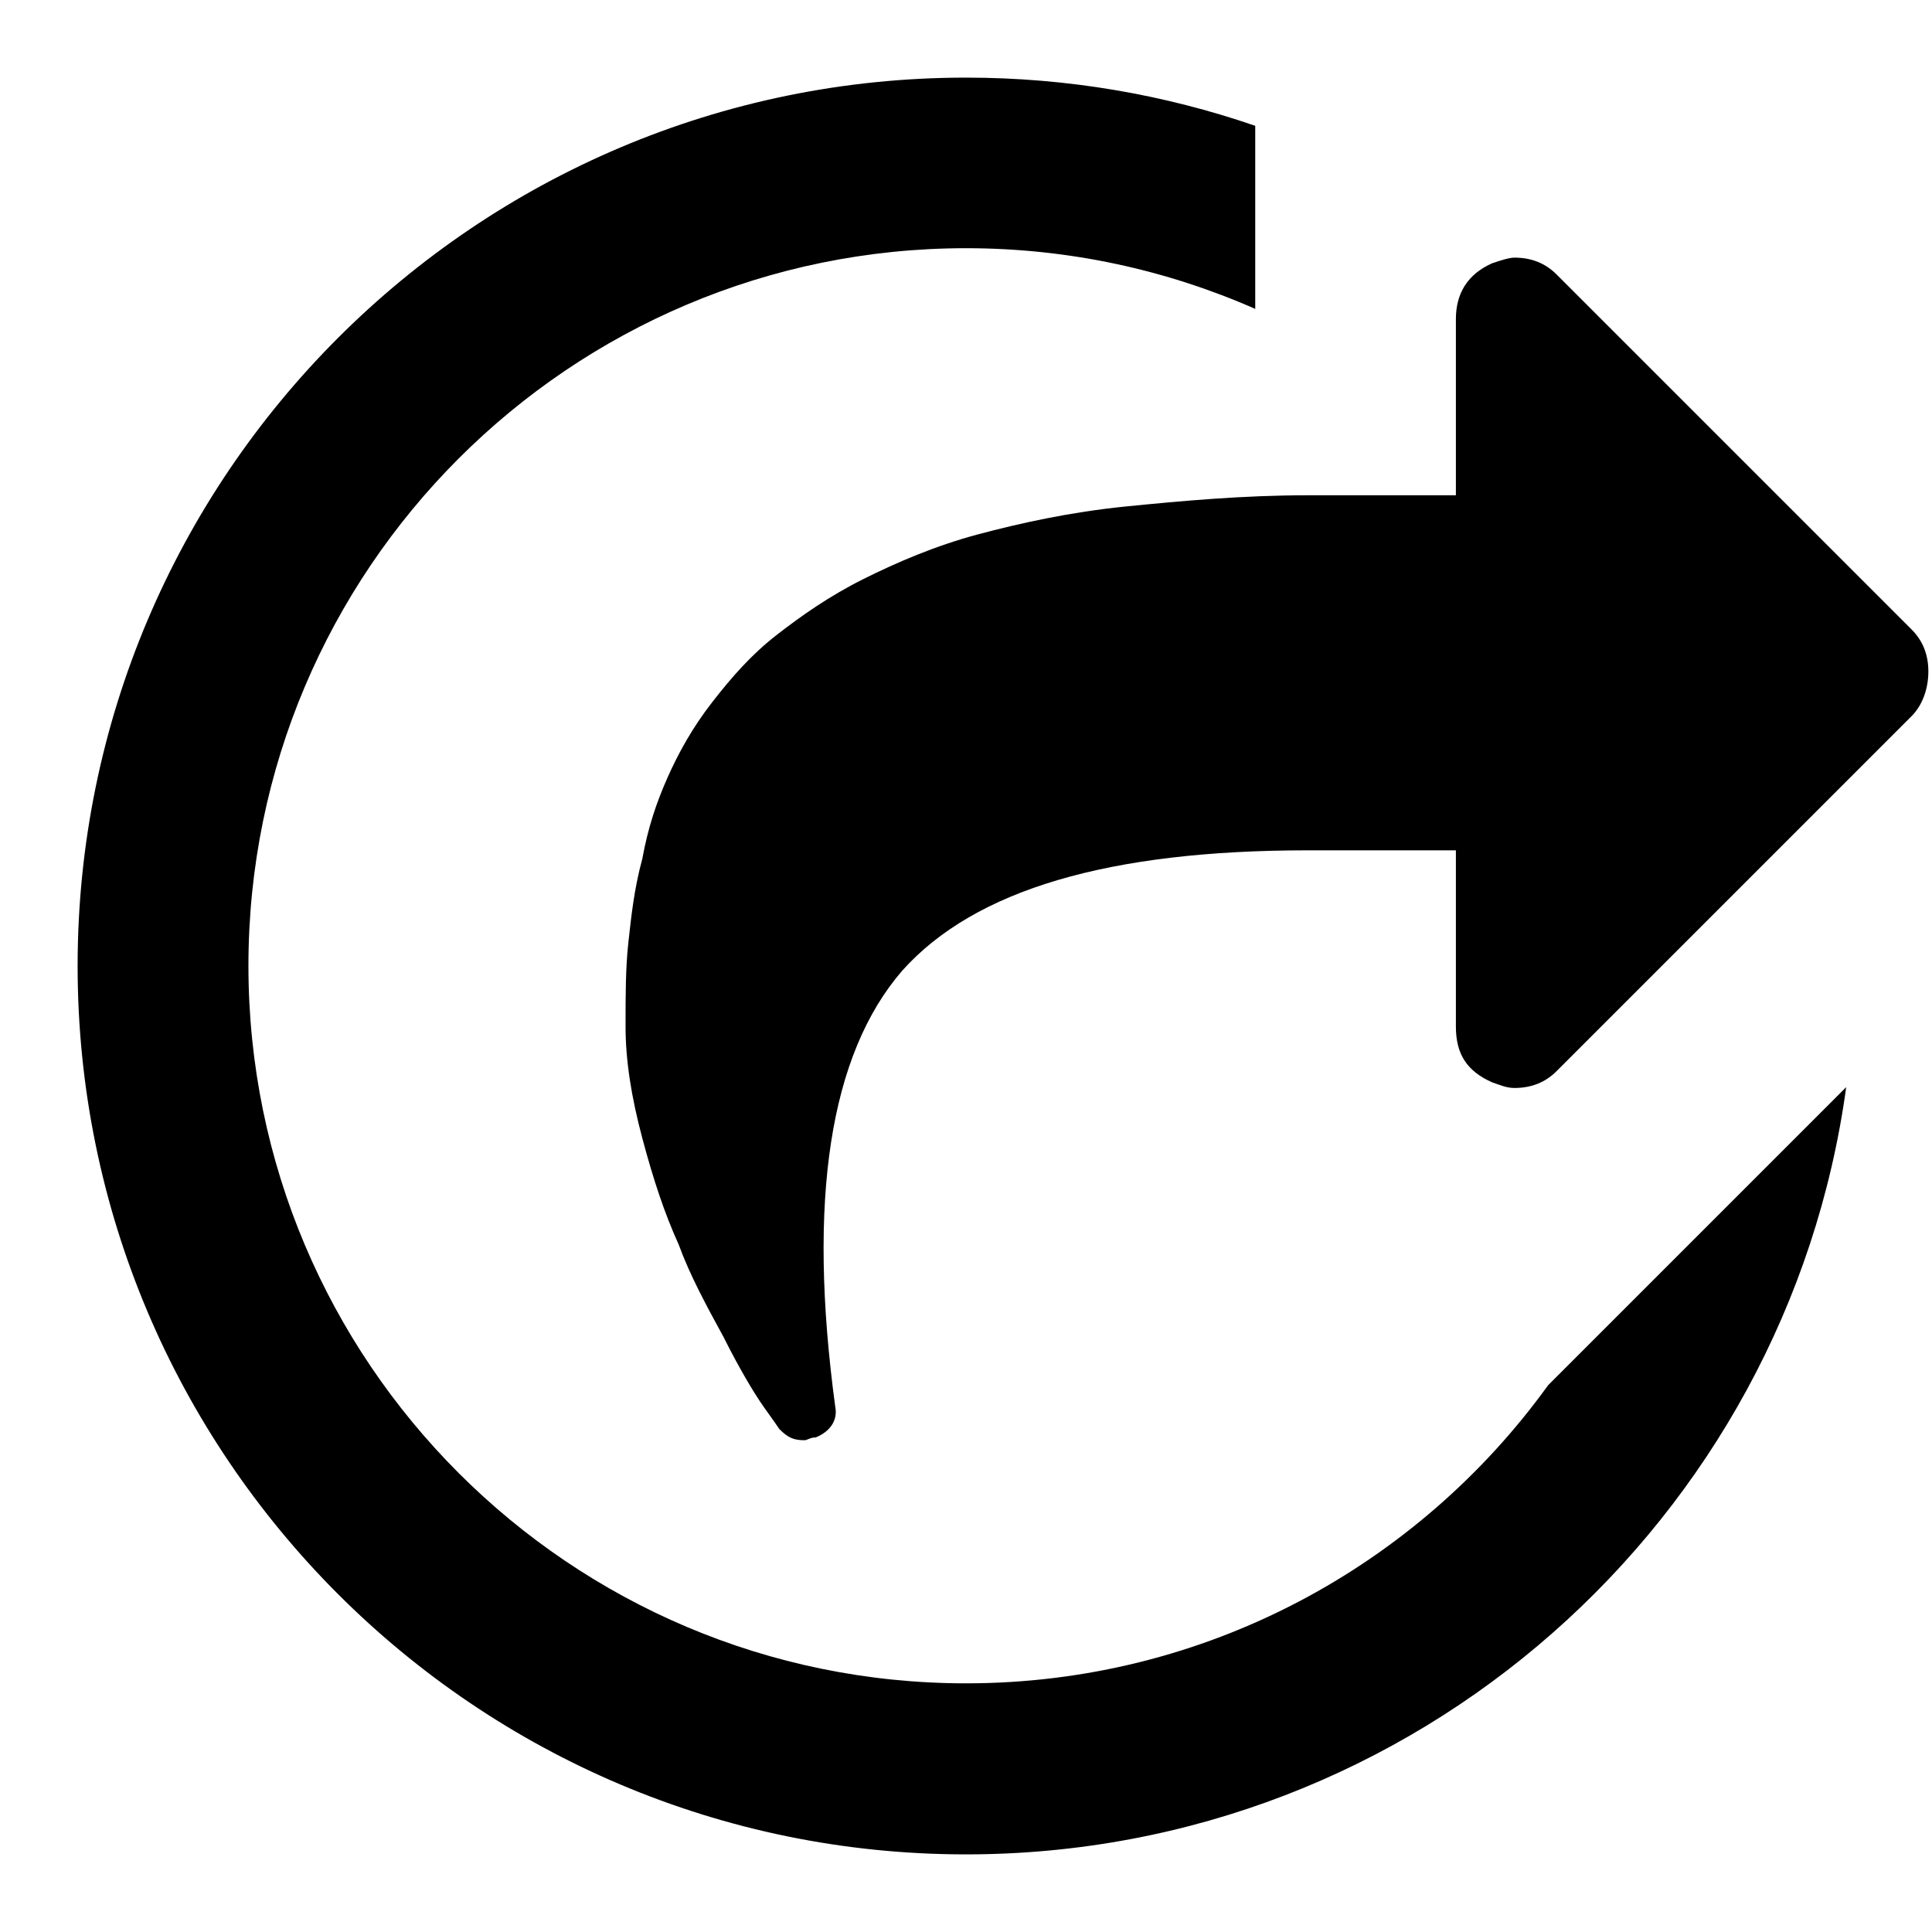<svg width="17px" height="17px" viewBox="0 0 17 17" version="1.1" style="fill-rule:evenodd;clip-rule:evenodd;stroke-linejoin:round;stroke-miterlimit:2;">
    <path d="M16.245,9.566C15.724,13.377 12.453,16.317 8.5,16.317C4.186,16.317 0.683,12.814 0.683,8.5C0.683,4.186 4.186,0.683 8.5,0.683C9.391,0.683 10.246,0.832 11.045,1.107L11.045,2.718C10.266,2.375 9.405,2.184 8.5,2.184C5.015,2.184 2.186,5.013 2.186,8.498C2.186,11.983 5.015,14.812 8.5,14.812C10.607,14.812 12.475,13.778 13.622,12.189L16.245,9.566Z"/>
    <g transform="matrix(0.246,0,0,0.246,-1.605,-3.268)">
        <path d="M74.9,38.9L62.2,51.6C61.8,52 61.3,52.2 60.7,52.2C60.4,52.2 60.2,52.1 59.9,52C59,51.6 58.6,51 58.6,50L58.6,43.7L53.3,43.7C46.2,43.7 41.4,45.1 38.8,48C36.2,51 35.4,56.2 36.4,63.6C36.5,64.1 36.2,64.5 35.7,64.7C35.5,64.7 35.4,64.8 35.3,64.8C34.9,64.8 34.7,64.7 34.4,64.4C34.2,64.1 33.9,63.7 33.7,63.4C33.5,63.1 33,62.3 32.4,61.1C31.8,60 31.2,58.9 30.8,57.8C30.3,56.7 29.9,55.5 29.5,54C29.1,52.5 28.9,51.2 28.9,50C28.9,48.9 28.9,47.9 29,47C29.1,46.1 29.2,45.1 29.5,44C29.7,42.9 30,42 30.4,41.1C30.8,40.2 31.3,39.3 32,38.4C32.7,37.5 33.4,36.7 34.3,36C35.2,35.3 36.2,34.6 37.4,34C38.6,33.4 40,32.8 41.5,32.4C43,32 44.8,31.6 46.8,31.4C48.8,31.2 51,31 53.3,31L58.6,31L58.6,24.7C58.6,23.8 59,23.1 59.9,22.7C60.2,22.6 60.5,22.5 60.7,22.5C61.3,22.5 61.8,22.7 62.2,23.1L74.9,35.8C75.3,36.2 75.5,36.7 75.5,37.3C75.5,37.9 75.3,38.5 74.9,38.9Z" style="fill-rule:nonzero;"/>
    </g>
</svg>
